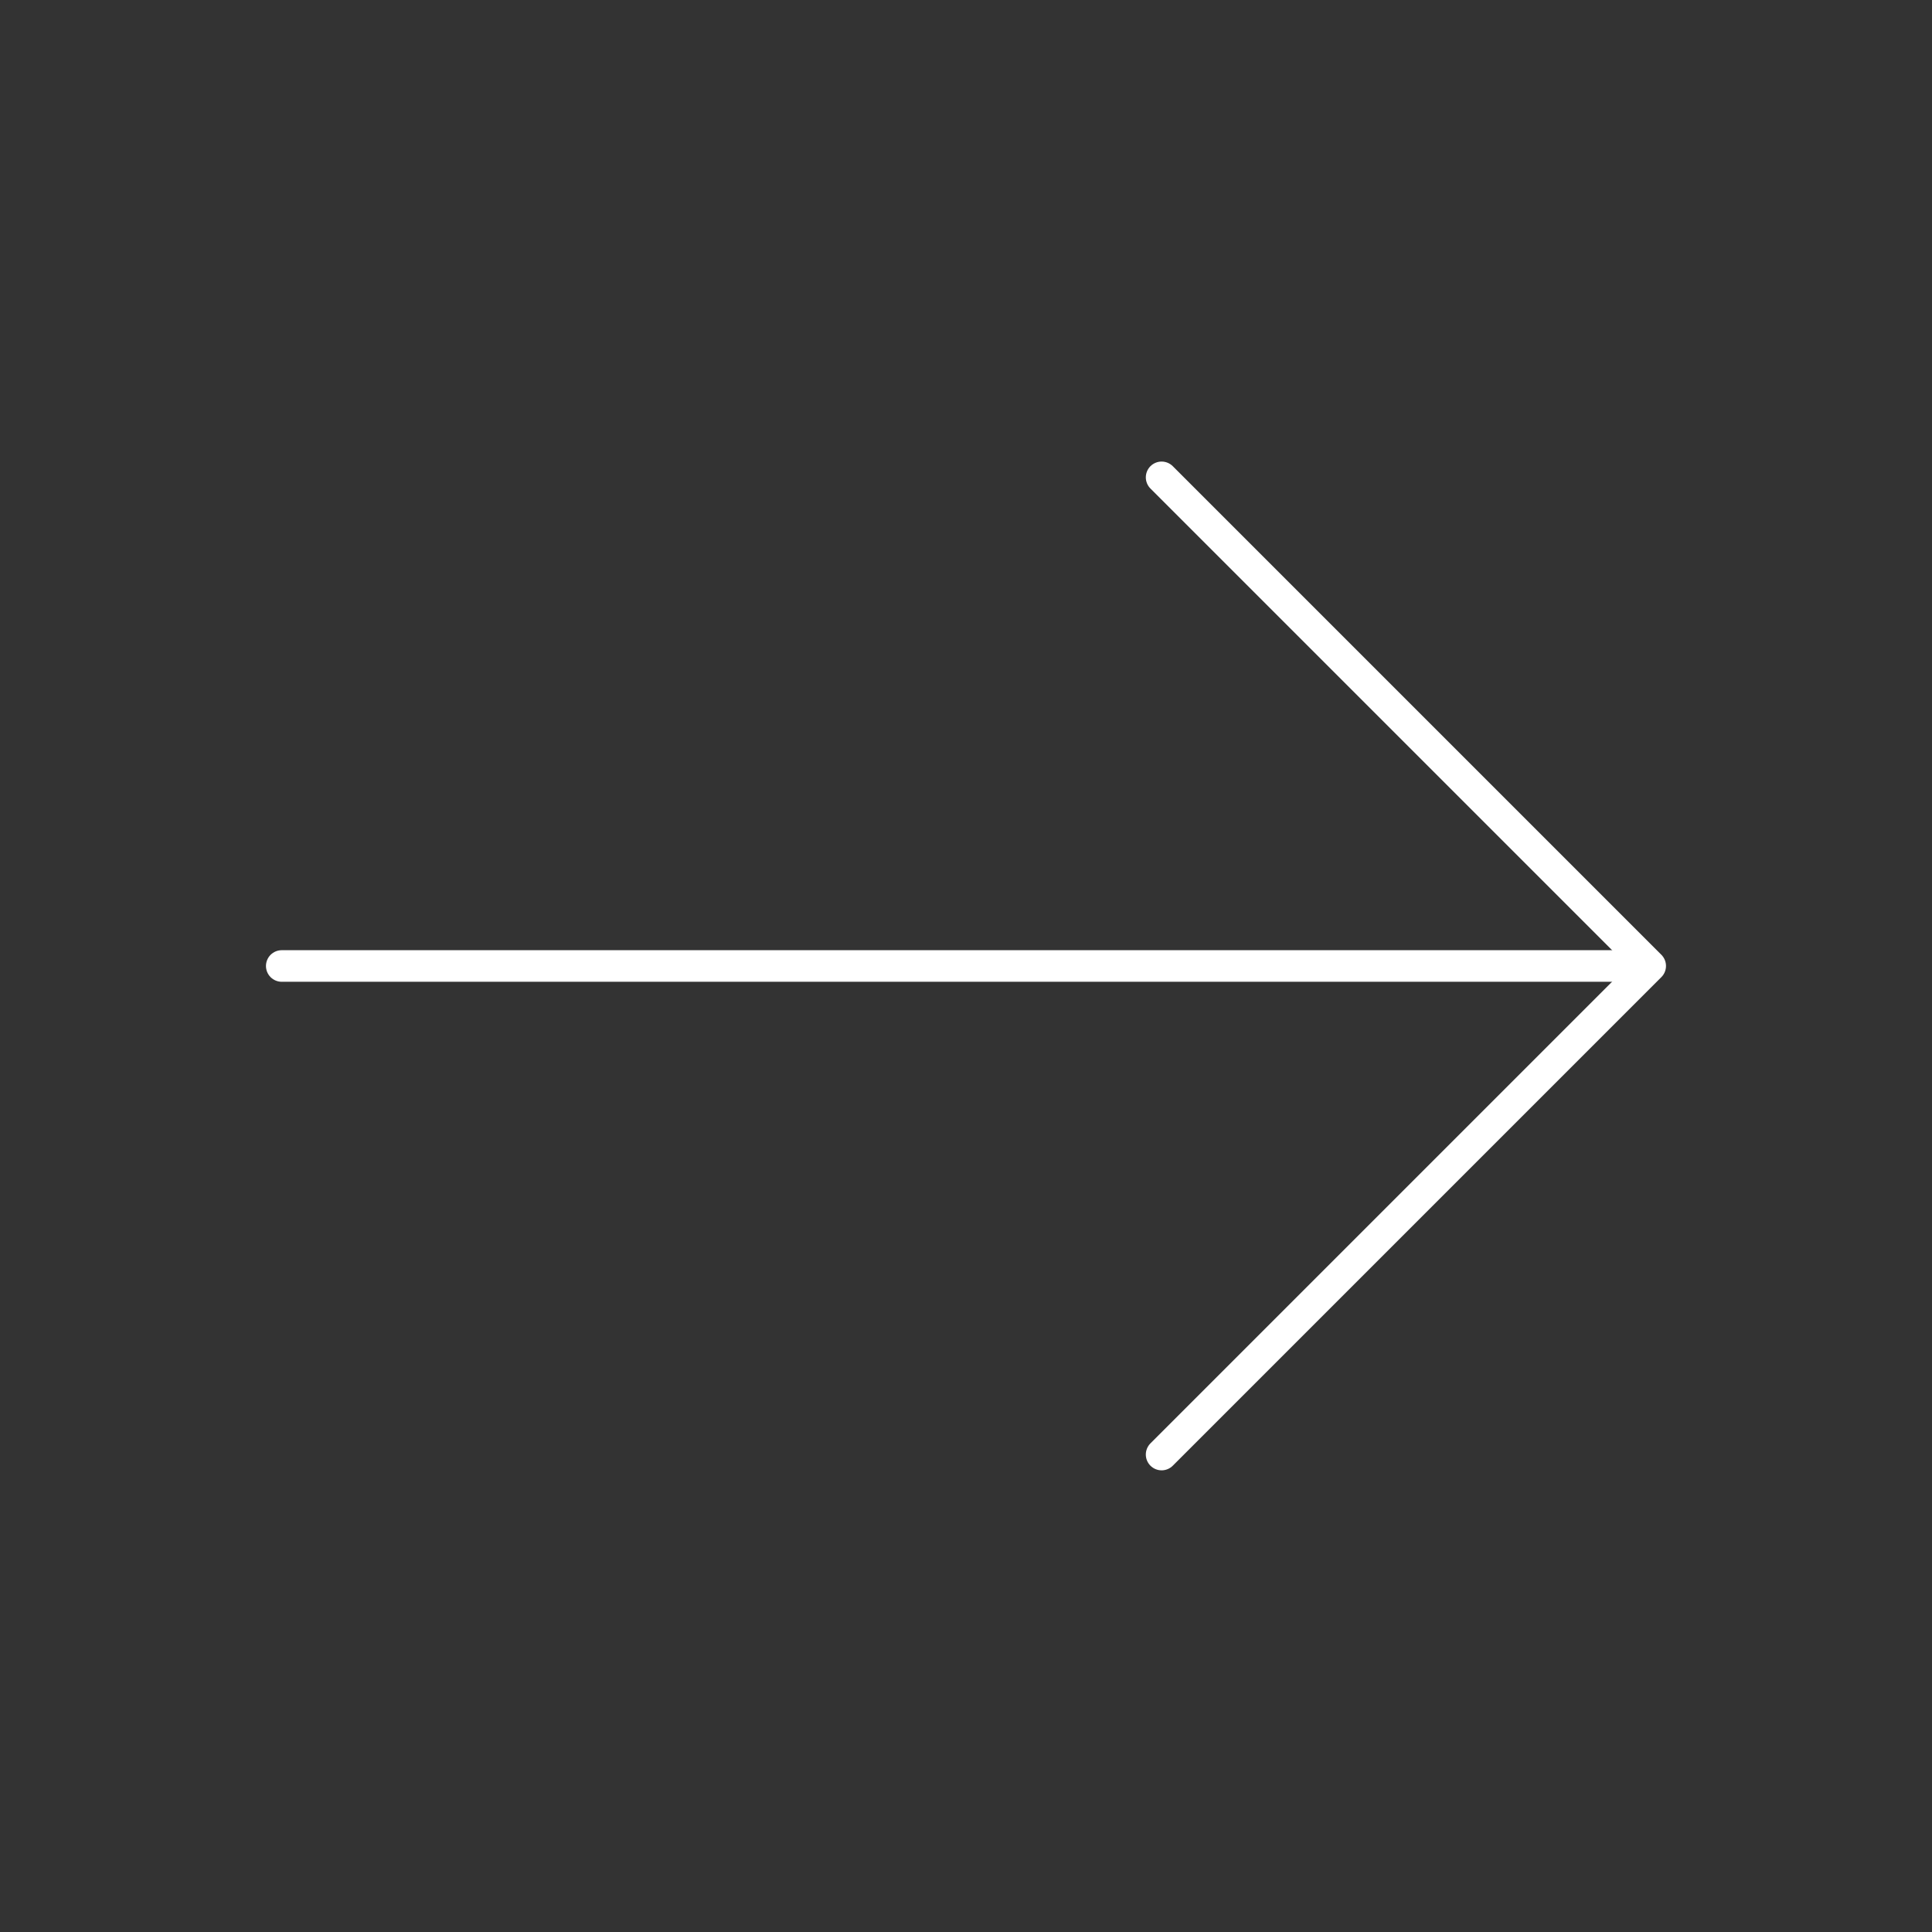 <svg id="vuesax_linear_arrow-right" data-name="vuesax/linear/arrow-right" xmlns="http://www.w3.org/2000/svg" width="91.739" height="91.739" viewBox="0 0 91.739 91.739">
  <rect x="0" y="0" width="91.739" height="91.739" fill="#333333" stroke="none"/>
  <g id="arrow-right" transform="translate(0 0)">
    <path id="Vector" d="M0,0,23.2,23.2,0,46.4" transform="translate(55.158 22.667)" fill="none" stroke="#fff" stroke-linecap="round" stroke-linejoin="round" stroke-width="1.5"/>
    <path id="Vector-2" data-name="Vector" d="M0,0H64.332" transform="translate(13.379 45.869)" fill="none" stroke="#fff" stroke-linecap="round" stroke-linejoin="round" stroke-width="1.5"/>
    <path id="Vector-3" data-name="Vector" d="M0,0H91.739V91.739H0Z" transform="translate(91.739 91.739) rotate(180)" fill="none" opacity="0"/>
  </g>
</svg>
